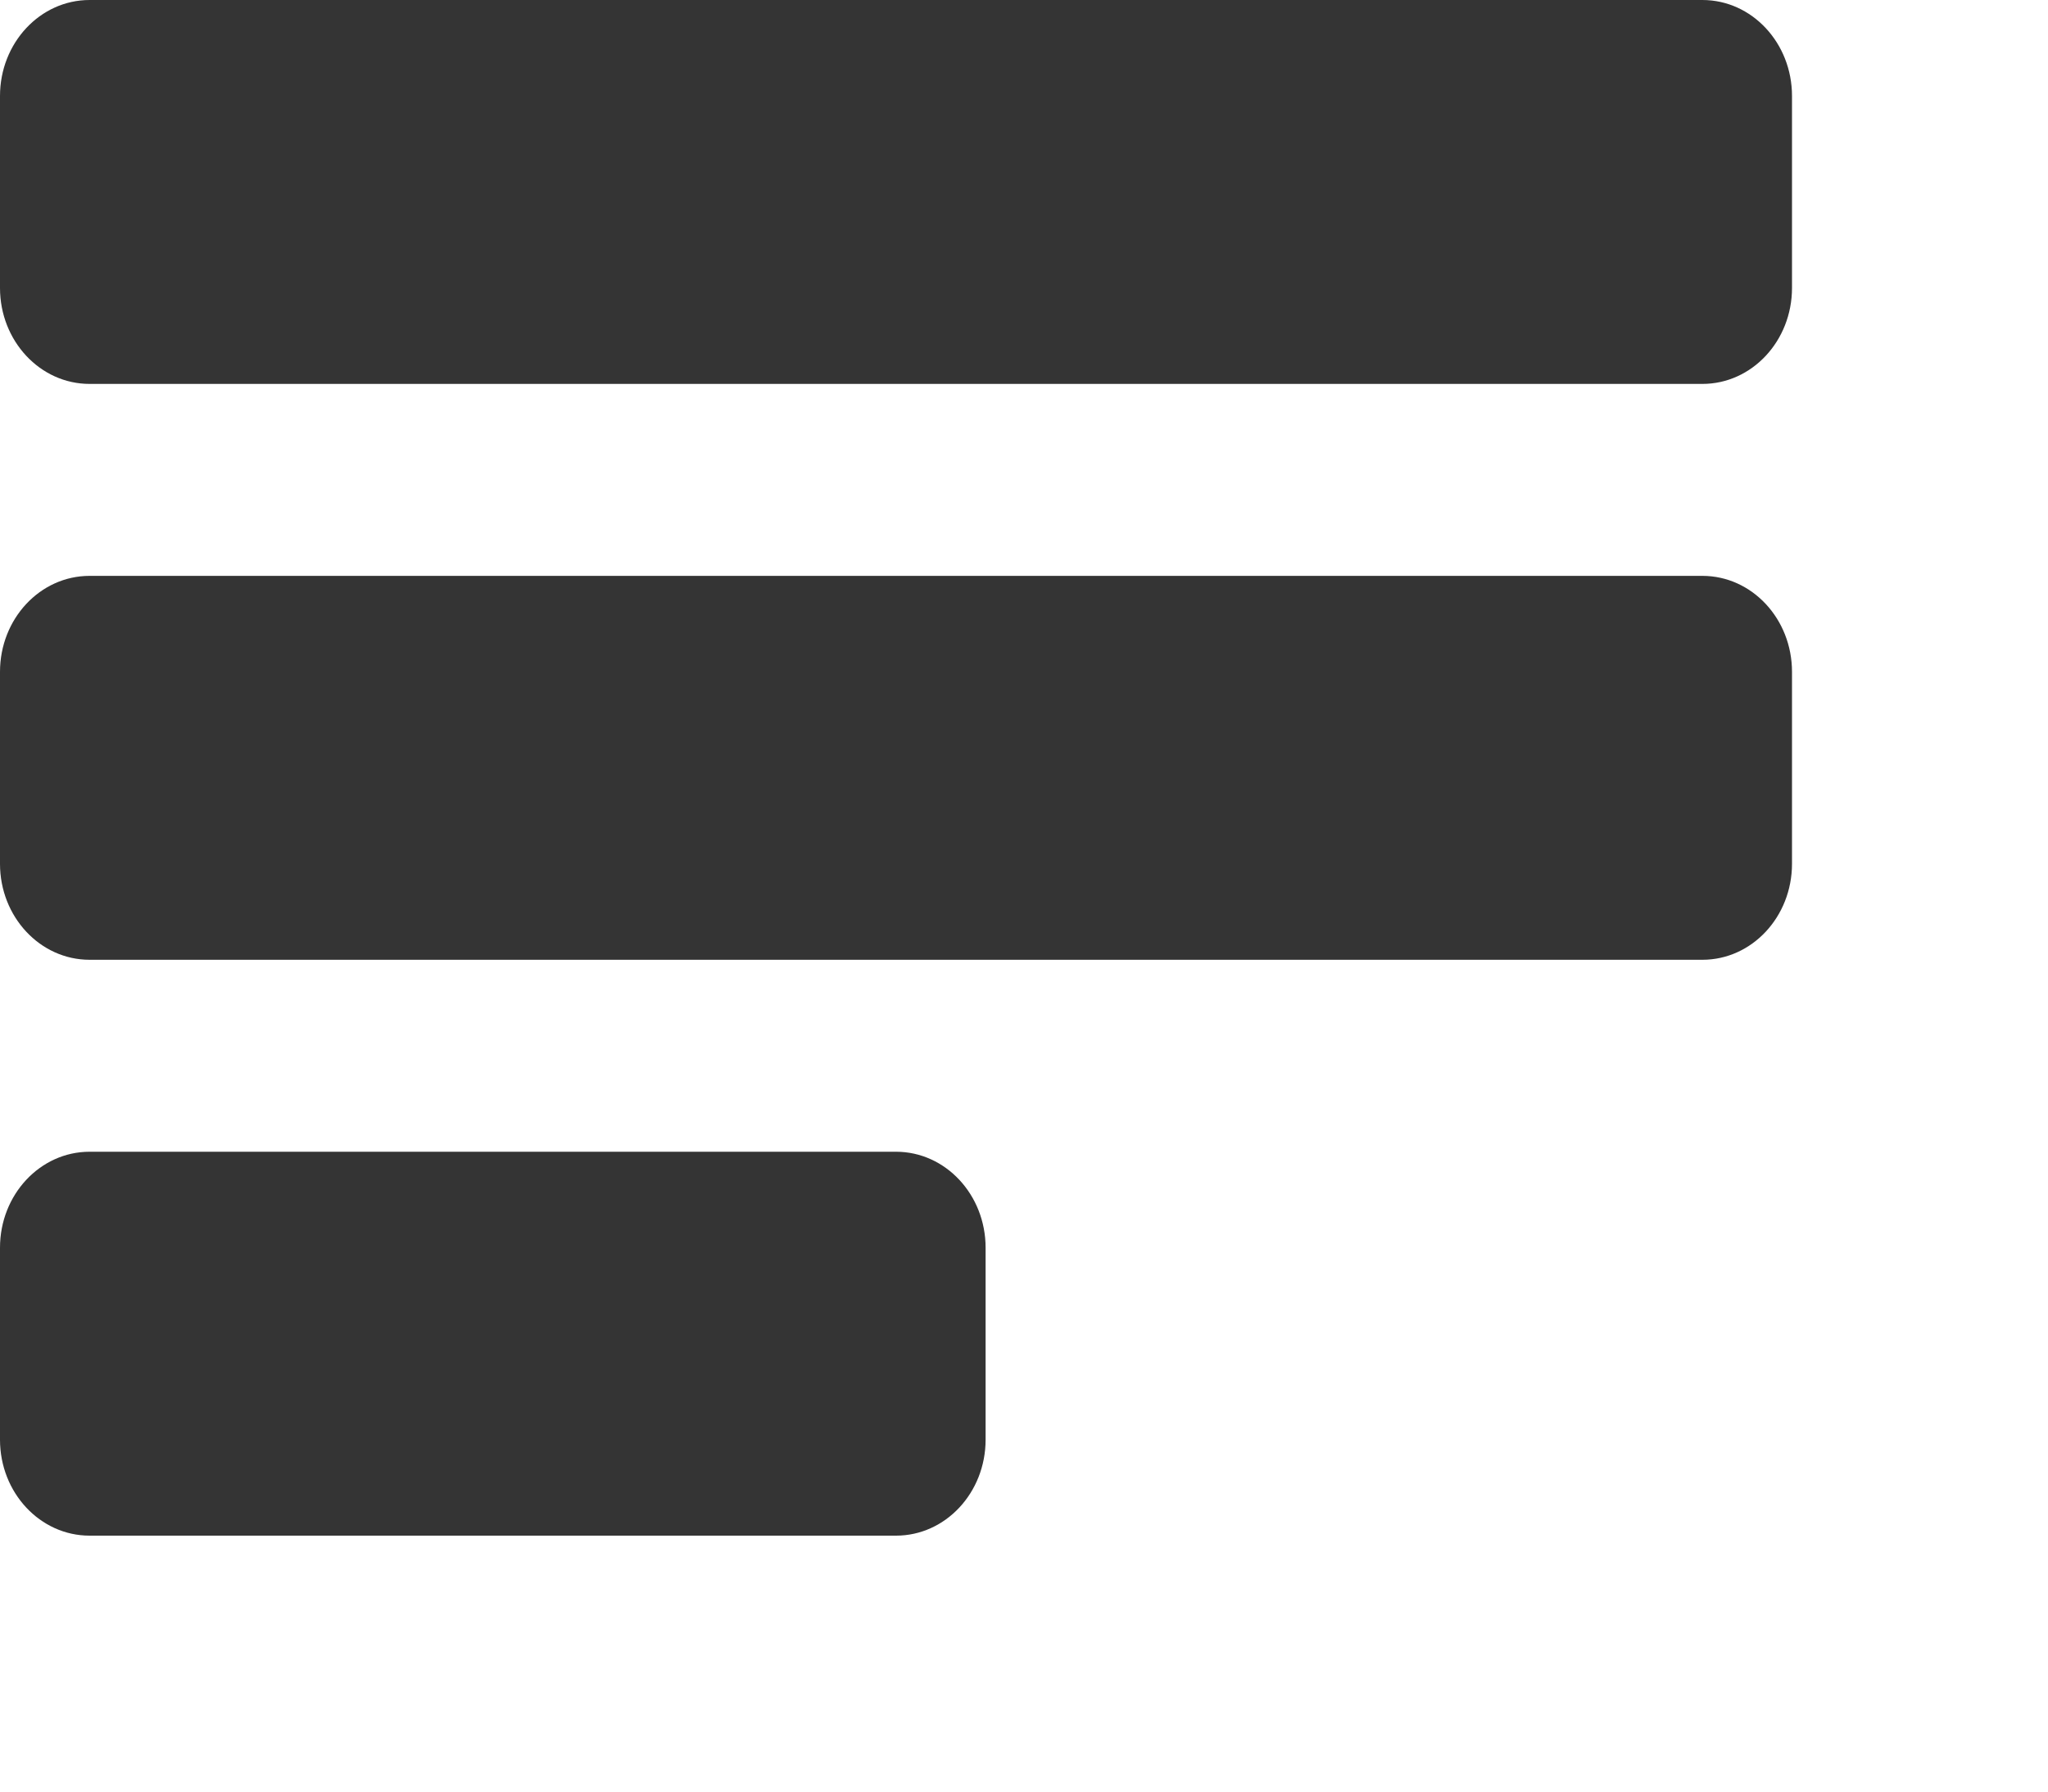 <svg height="14" id="import-history-act" viewbox="-1 -1 16 14" width="16" x="546" xmlns="http://www.w3.org/2000/svg" y="206">
 <g fill="none" fill-rule="evenodd">
  <path d="M-68-342h1440v900H-68z">
  </path>
  <path d="M-68.5-293.5h261v852h-261z" stroke="#E6E6E8">
  </path>
  <path d="M.7 4.5h12.6c.387 0 .7.336.7.75v1.5c0 .414-.313.75-.7.75H.7c-.387 0-.7-.336-.7-.75v-1.5c0-.414.313-.75.7-.75zM.7 9H7c.387 0 .7.336.7.75v1.5c0 .414-.313.75-.7.75H.7c-.387 0-.7-.336-.7-.75v-1.5C0 9.336.313 9 .7 9zm0-9h12.6c.387 0 .7.336.7.75v1.5c0 .414-.313.75-.7.75H.7C.313 3 0 2.664 0 2.25V.75C0 .336.313 0 .7 0z" fill="#343434">
  </path>
 </g>
</svg>
